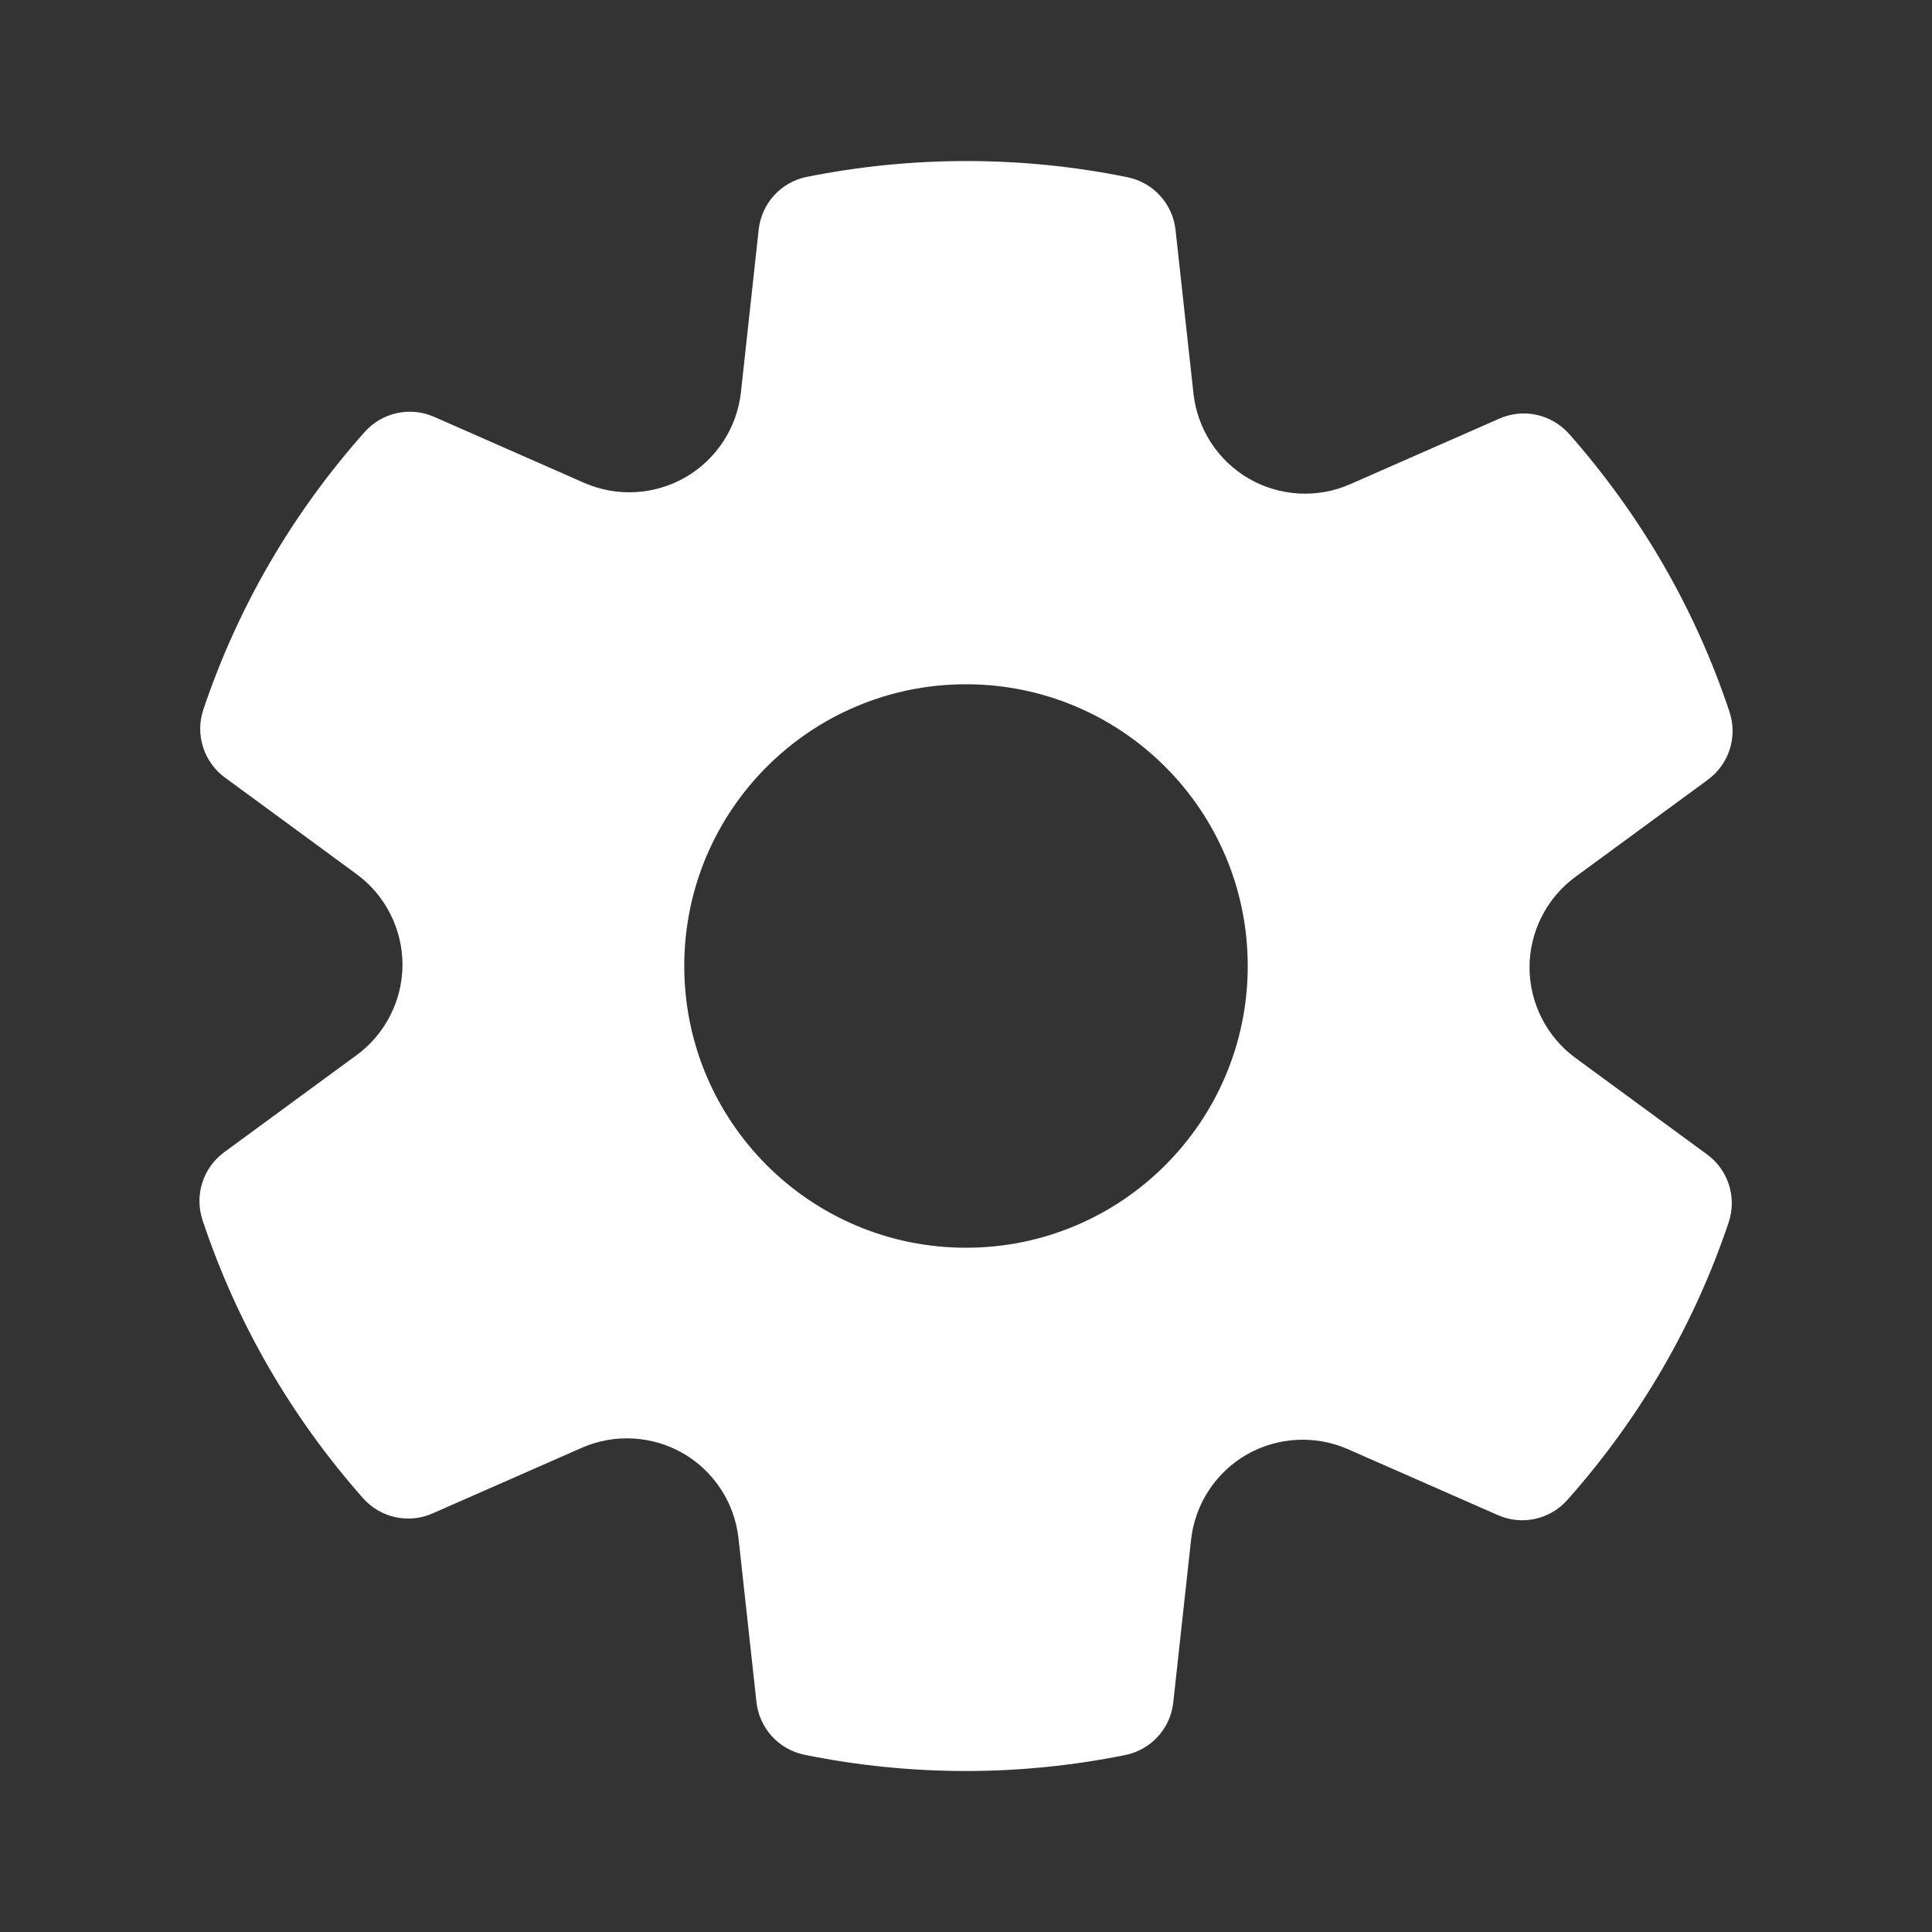 <svg width="40" height="40" viewBox="0 0 40 40" fill="none" xmlns="http://www.w3.org/2000/svg">
<rect x="0" y="0" width="40" height="40" fill="#333333" stroke="none"/>
<path d="M32.616 21.902C32.022 21.466 31.667 20.766 31.667 20.028C31.667 19.291 32.022 18.591 32.615 18.156L35.36 16.143C35.798 15.822 35.978 15.256 35.808 14.74C35.101 12.617 33.983 10.68 32.485 8.982C32.124 8.576 31.543 8.447 31.045 8.666L27.954 10.025C27.281 10.322 26.497 10.279 25.858 9.91C25.219 9.542 24.791 8.885 24.71 8.152L24.338 4.759C24.279 4.219 23.878 3.779 23.346 3.67C21.182 3.227 18.908 3.22 16.705 3.662C16.17 3.769 15.768 4.209 15.708 4.752L15.34 8.123C15.259 8.857 14.831 9.513 14.191 9.882C13.553 10.25 12.771 10.294 12.095 9.997L8.988 8.63C8.494 8.412 7.911 8.538 7.55 8.944C6.047 10.635 4.924 12.569 4.21 14.691C4.037 15.206 4.217 15.775 4.656 16.098L7.383 18.098C7.978 18.534 8.333 19.234 8.333 19.972C8.333 20.709 7.978 21.409 7.385 21.844L4.64 23.857C4.203 24.178 4.022 24.744 4.193 25.26C4.899 27.383 6.017 29.32 7.515 31.017C7.876 31.425 8.459 31.554 8.955 31.334L12.046 29.975C12.719 29.678 13.503 29.721 14.143 30.09C14.781 30.458 15.209 31.115 15.29 31.848L15.662 35.241C15.721 35.781 16.123 36.221 16.654 36.33C17.749 36.553 18.874 36.667 20 36.667C21.098 36.667 22.207 36.556 23.294 36.337C23.829 36.23 24.232 35.79 24.291 35.248L24.66 31.876C24.741 31.142 25.169 30.486 25.809 30.117C26.448 29.75 27.23 29.707 27.905 30.003L31.013 31.369C31.508 31.588 32.089 31.462 32.45 31.055C33.953 29.364 35.076 27.43 35.79 25.308C35.963 24.793 35.783 24.224 35.344 23.902L32.616 21.902ZM20 25.833C16.778 25.833 14.167 23.222 14.167 20C14.167 16.778 16.778 14.167 20 14.167C23.222 14.167 25.833 16.778 25.833 20C25.833 23.222 23.222 25.833 20 25.833Z" fill="white"/>
</svg>
